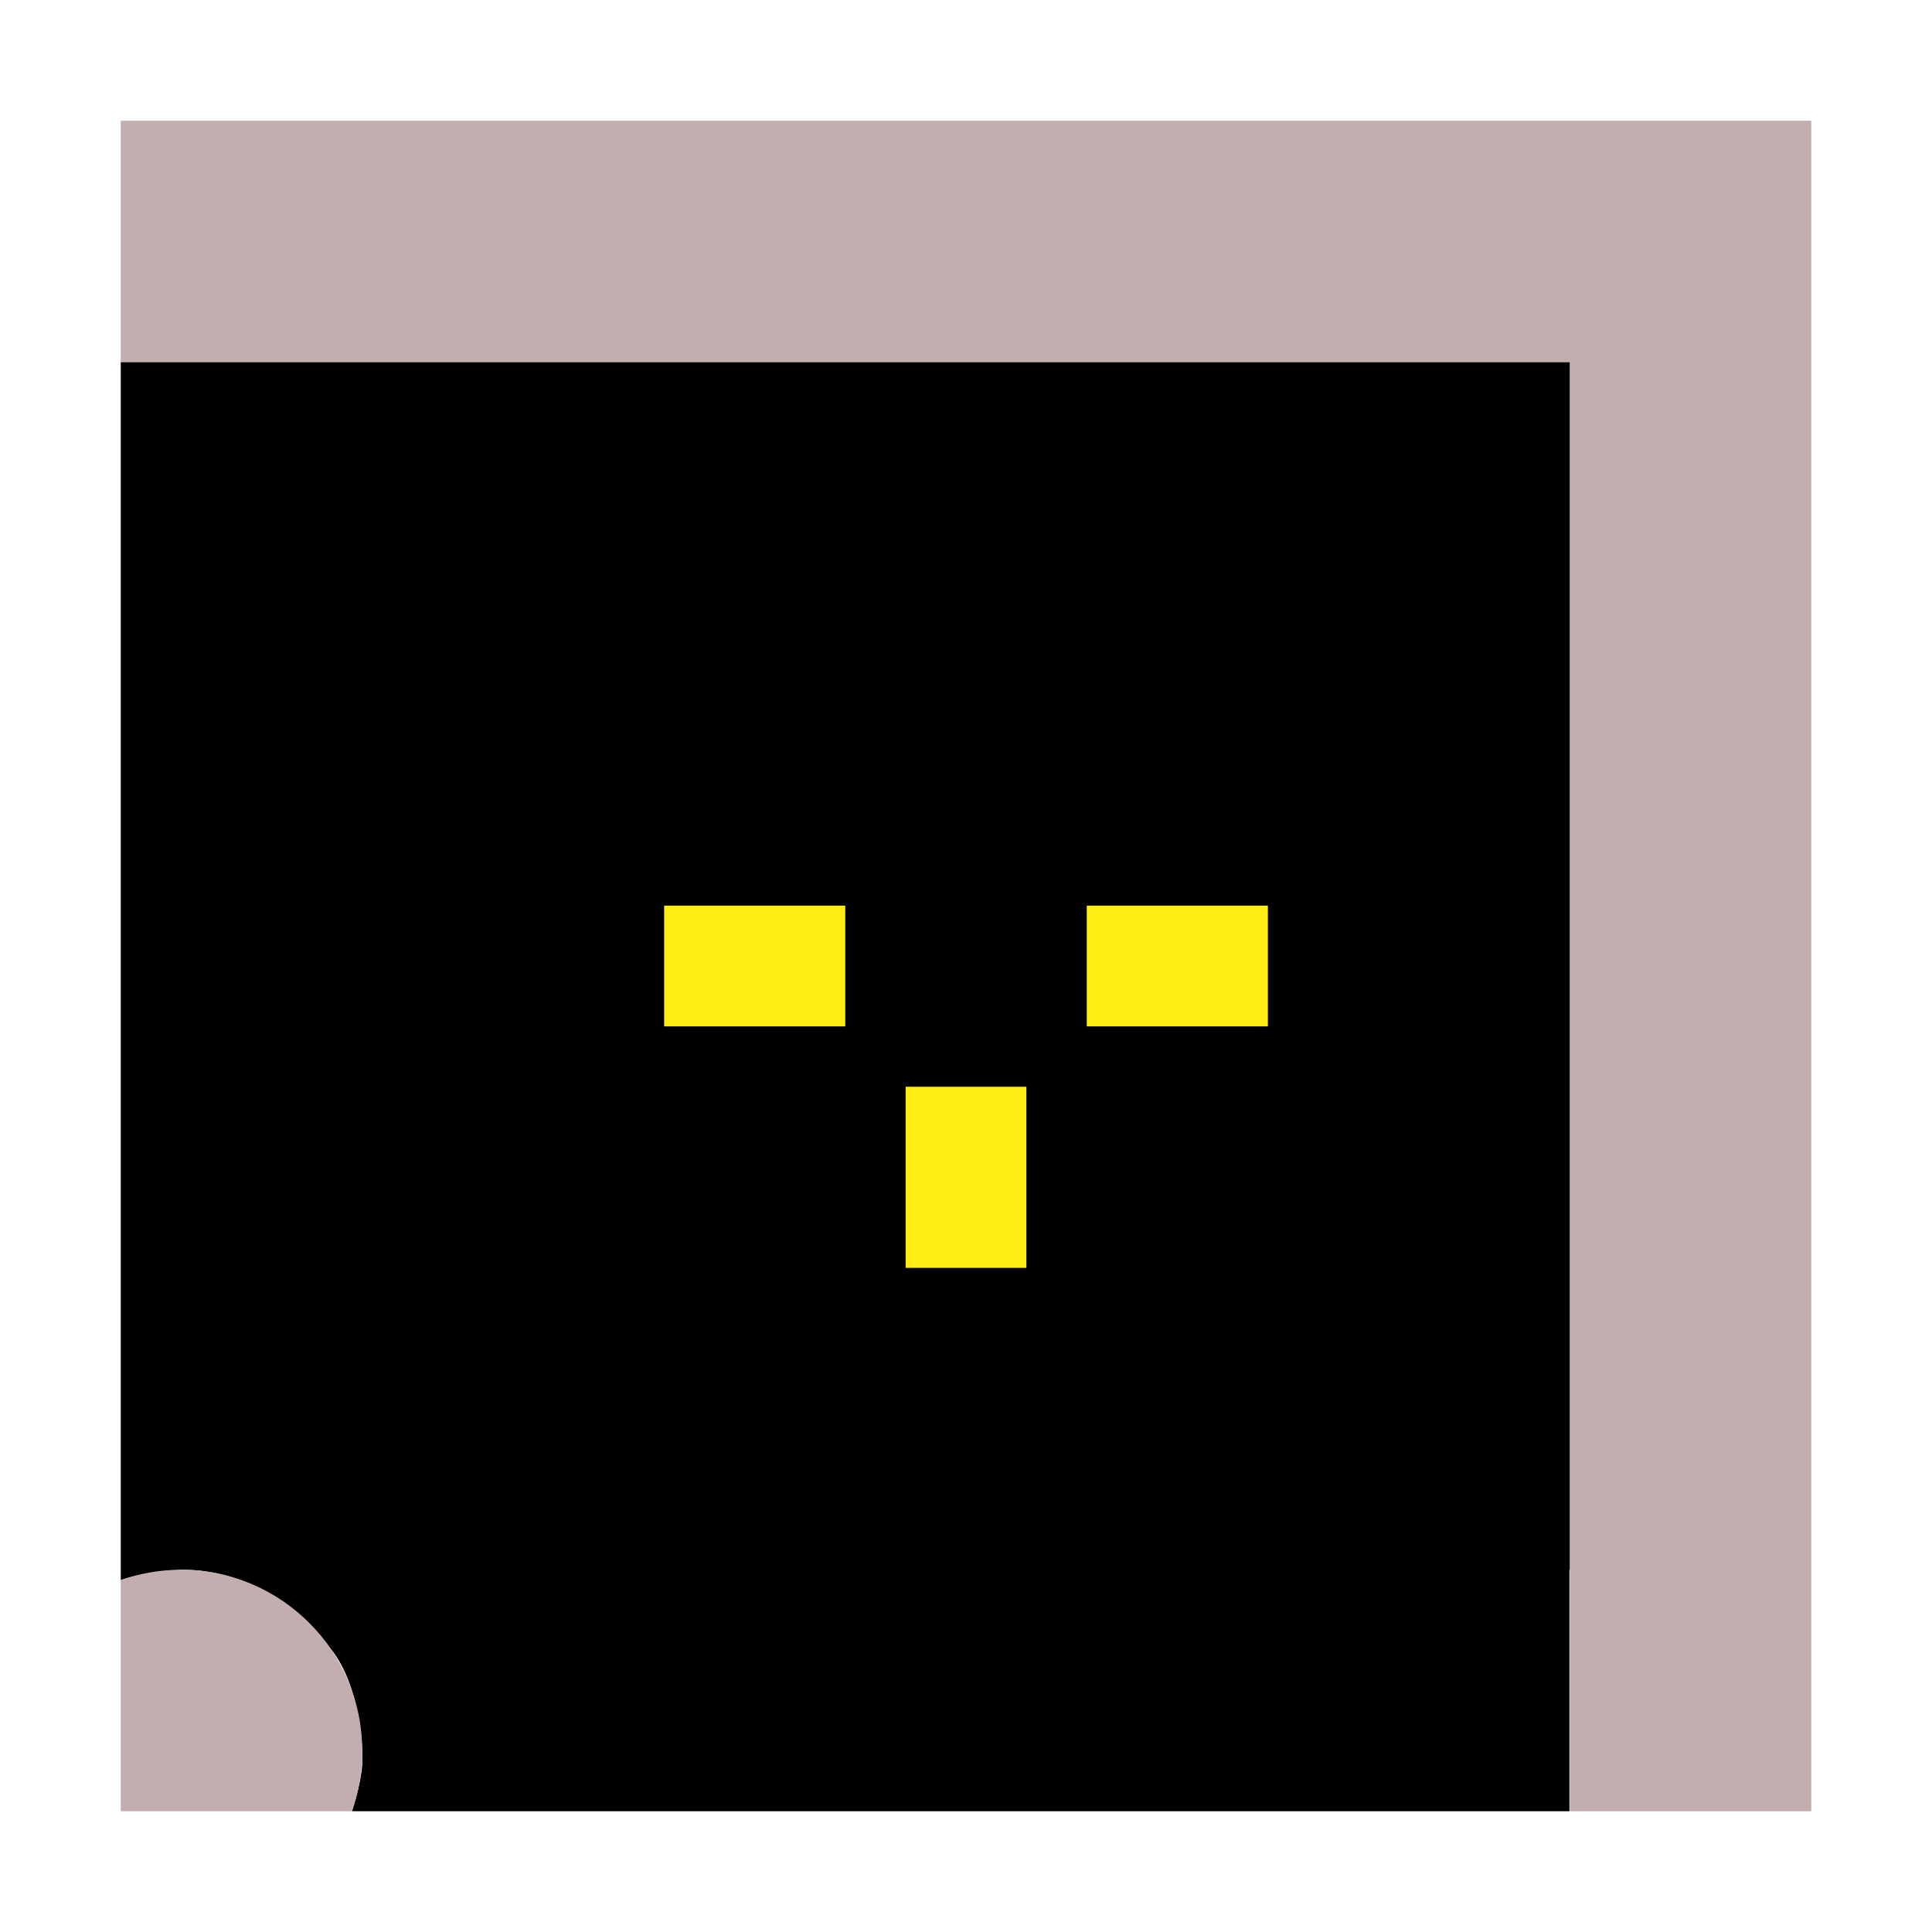 <?xml version="1.0" encoding="UTF-8" standalone="no"?><!DOCTYPE svg PUBLIC "-//W3C//DTD SVG 1.1//EN" "http://www.w3.org/Graphics/SVG/1.1/DTD/svg11.dtd"><svg width="100%" height="100%" viewBox="0 0 32 32" version="1.1" xmlns="http://www.w3.org/2000/svg" xmlns:xlink="http://www.w3.org/1999/xlink" xml:space="preserve" xmlns:serif="http://www.serif.com/" style="fill-rule:evenodd;clip-rule:evenodd;stroke-linejoin:round;stroke-miterlimit:2;"><g id="Icon"><g><path d="M30,2l0,28l-4,0l0,-24l-24,0l0,-4l28,0Z" style="fill:#c2aeae;"/><path d="M2,6l24,0l0,20l-0.006,0l0,4l-19.994,0l0,-0.766l0,0.766l-0.171,0c0,0 0.141,-0.407 0.171,-0.766l0,-0.234c0,0 -0.02,-1.071 -0.523,-1.692c0,0 -0.893,-1.292 -2.42,-1.308l-0.057,0c0,0 -0.623,0.035 -1,0.171l0,-20.171Z"/><rect x="11" y="15" width="3" height="2" style="fill:#ffec12;"/><rect x="15" y="18" width="2" height="3" style="fill:#ffec12;"/><rect x="18" y="15" width="3" height="2" style="fill:#ffec12;"/><path d="M2,26.171c0.313,-0.111 0.649,-0.171 1,-0.171c1.656,0 3,1.344 3,3c0,0.351 -0.06,0.687 -0.171,1l-3.829,0l0,-3.829Z" style="fill:#c2aeae;"/></g></g></svg>